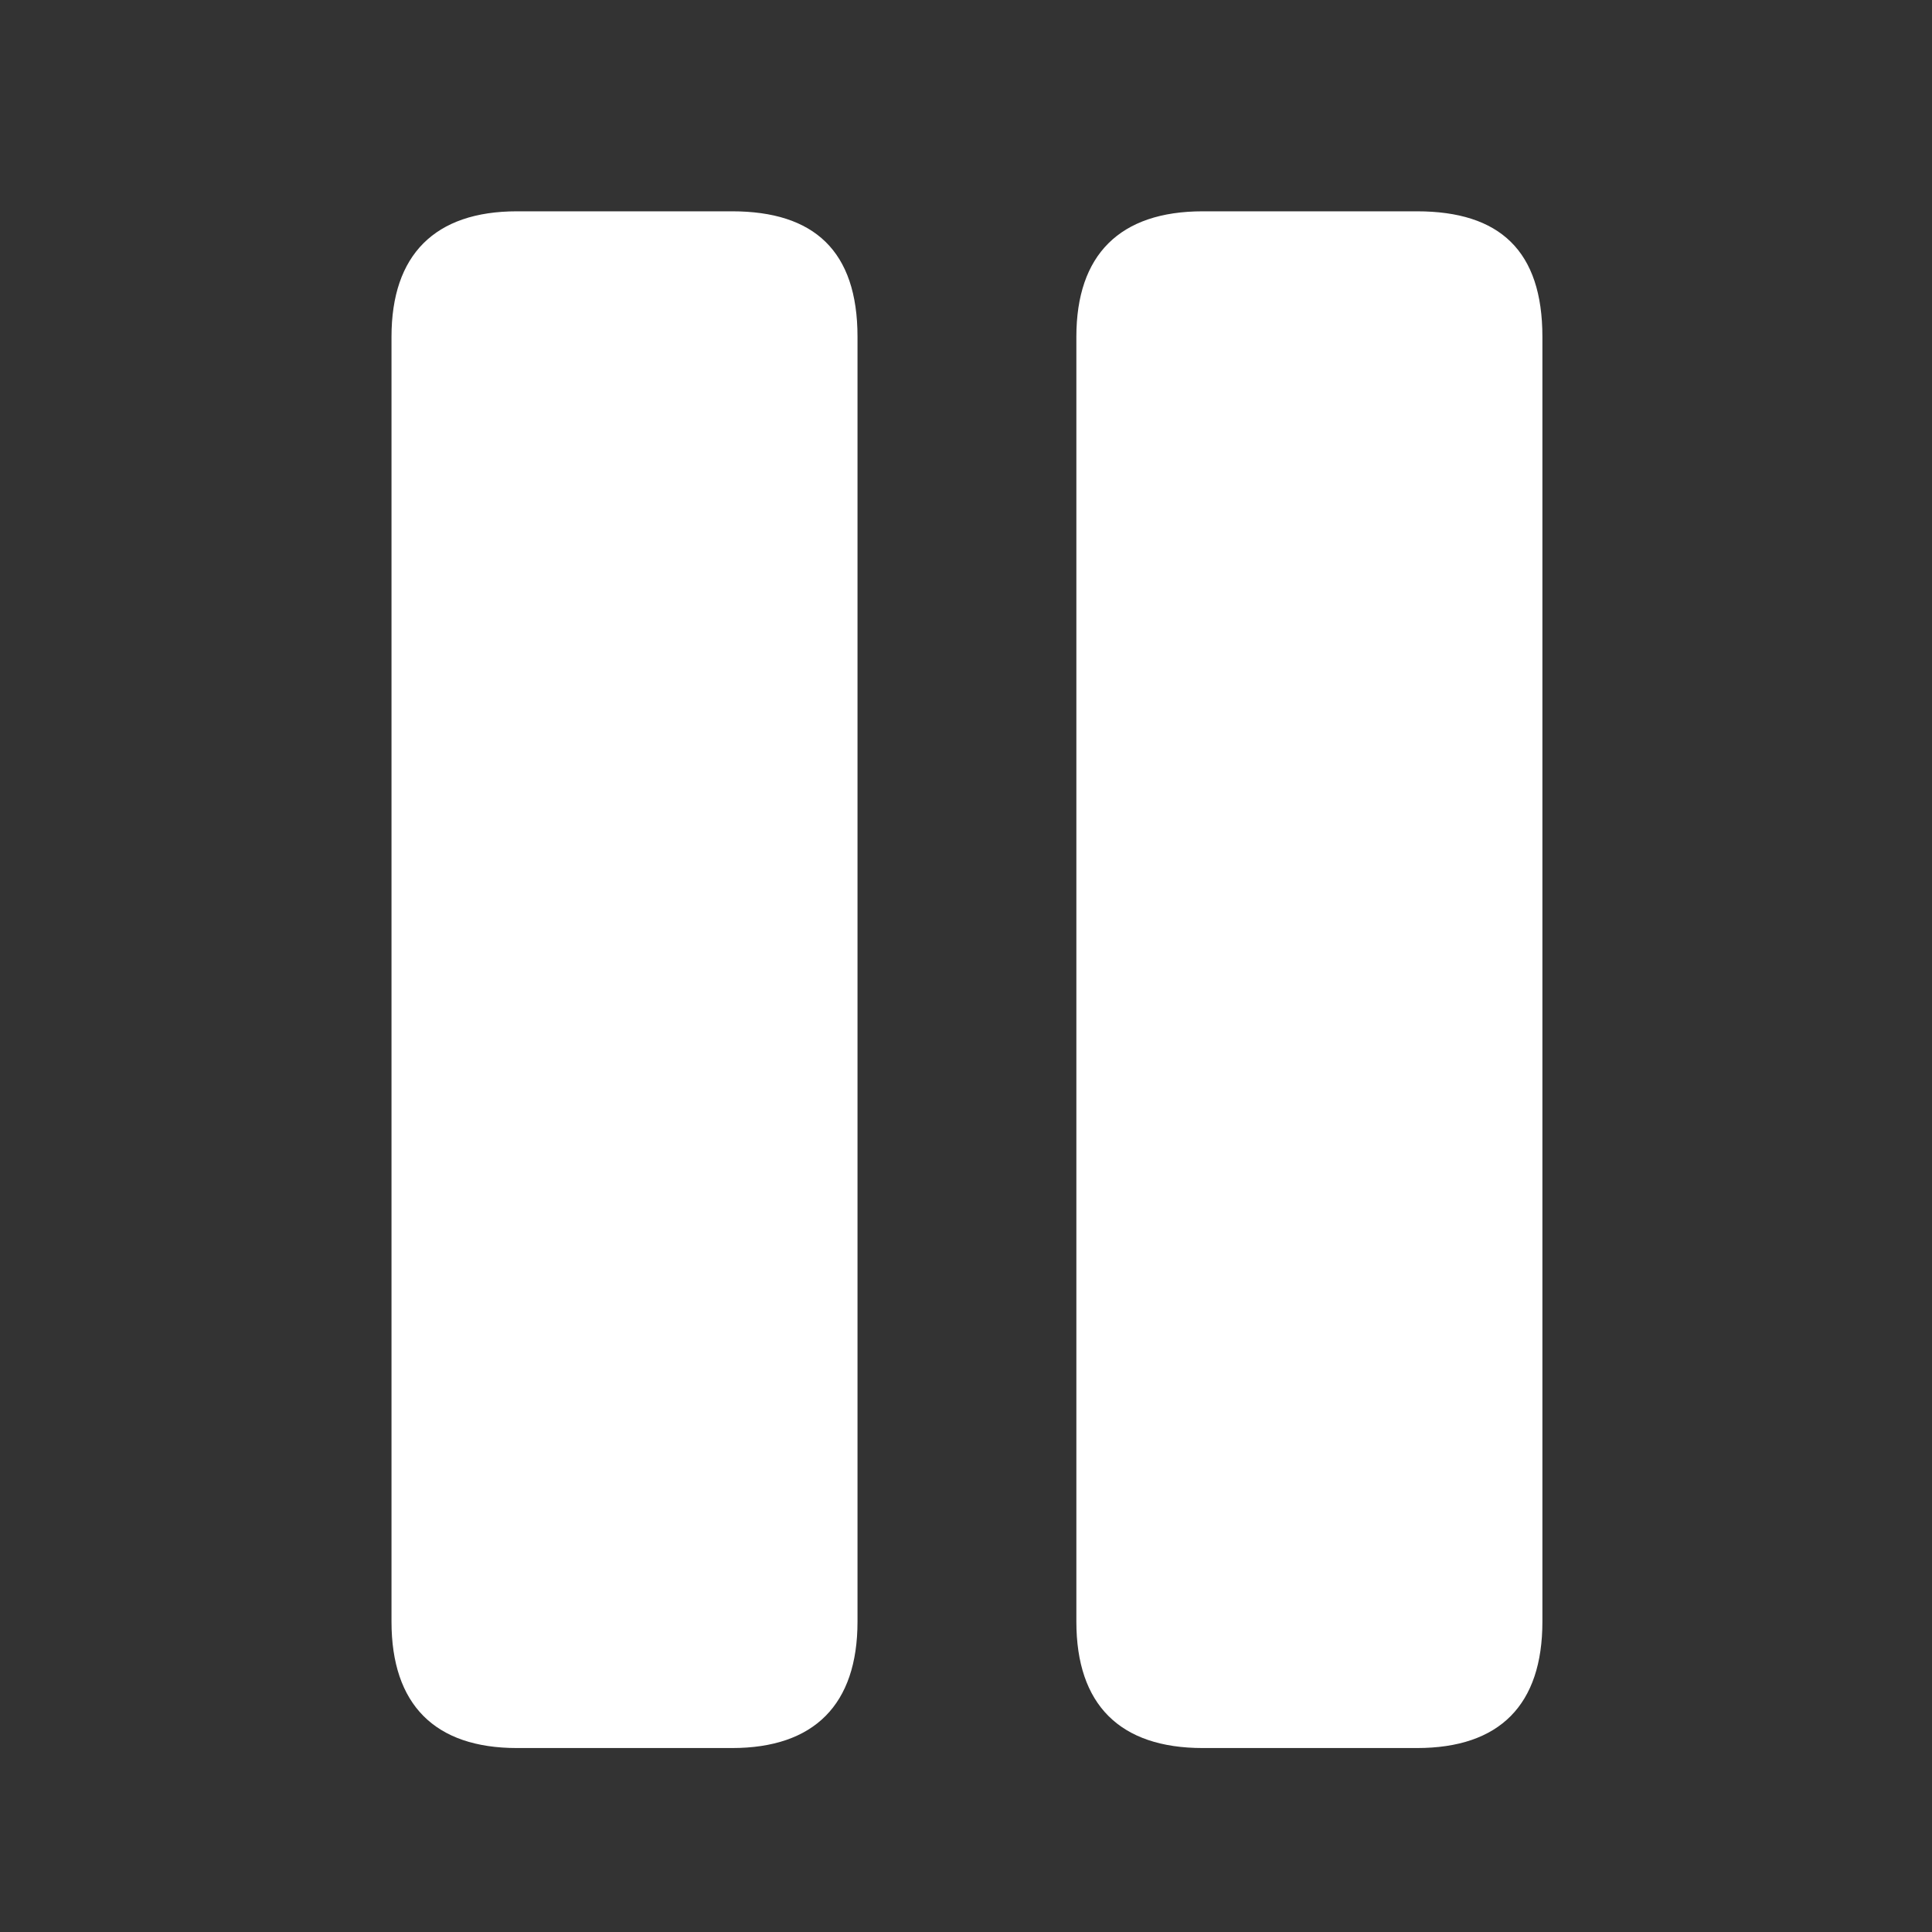 <svg xmlns="http://www.w3.org/2000/svg" width="64" height="64" fill="none" viewBox="0 0 64 64"><rect x="0" y="0" width="64" height="64" fill="#333333" stroke="none"/><path fill="#fff" d="M17.125 57.906H24.25C26.969 57.906 28.406 56.469 28.406 53.719V11.156C28.406 8.312 26.969 7 24.25 7H17.125C14.406 7 12.969 8.438 12.969 11.156V53.719C12.969 56.469 14.406 57.906 17.125 57.906ZM39.844 57.906H46.938C49.688 57.906 51.094 56.469 51.094 53.719V11.156C51.094 8.312 49.688 7 46.938 7H39.844C37.094 7 35.656 8.438 35.656 11.156V53.719C35.656 56.469 37.094 57.906 39.844 57.906Z"/></svg>